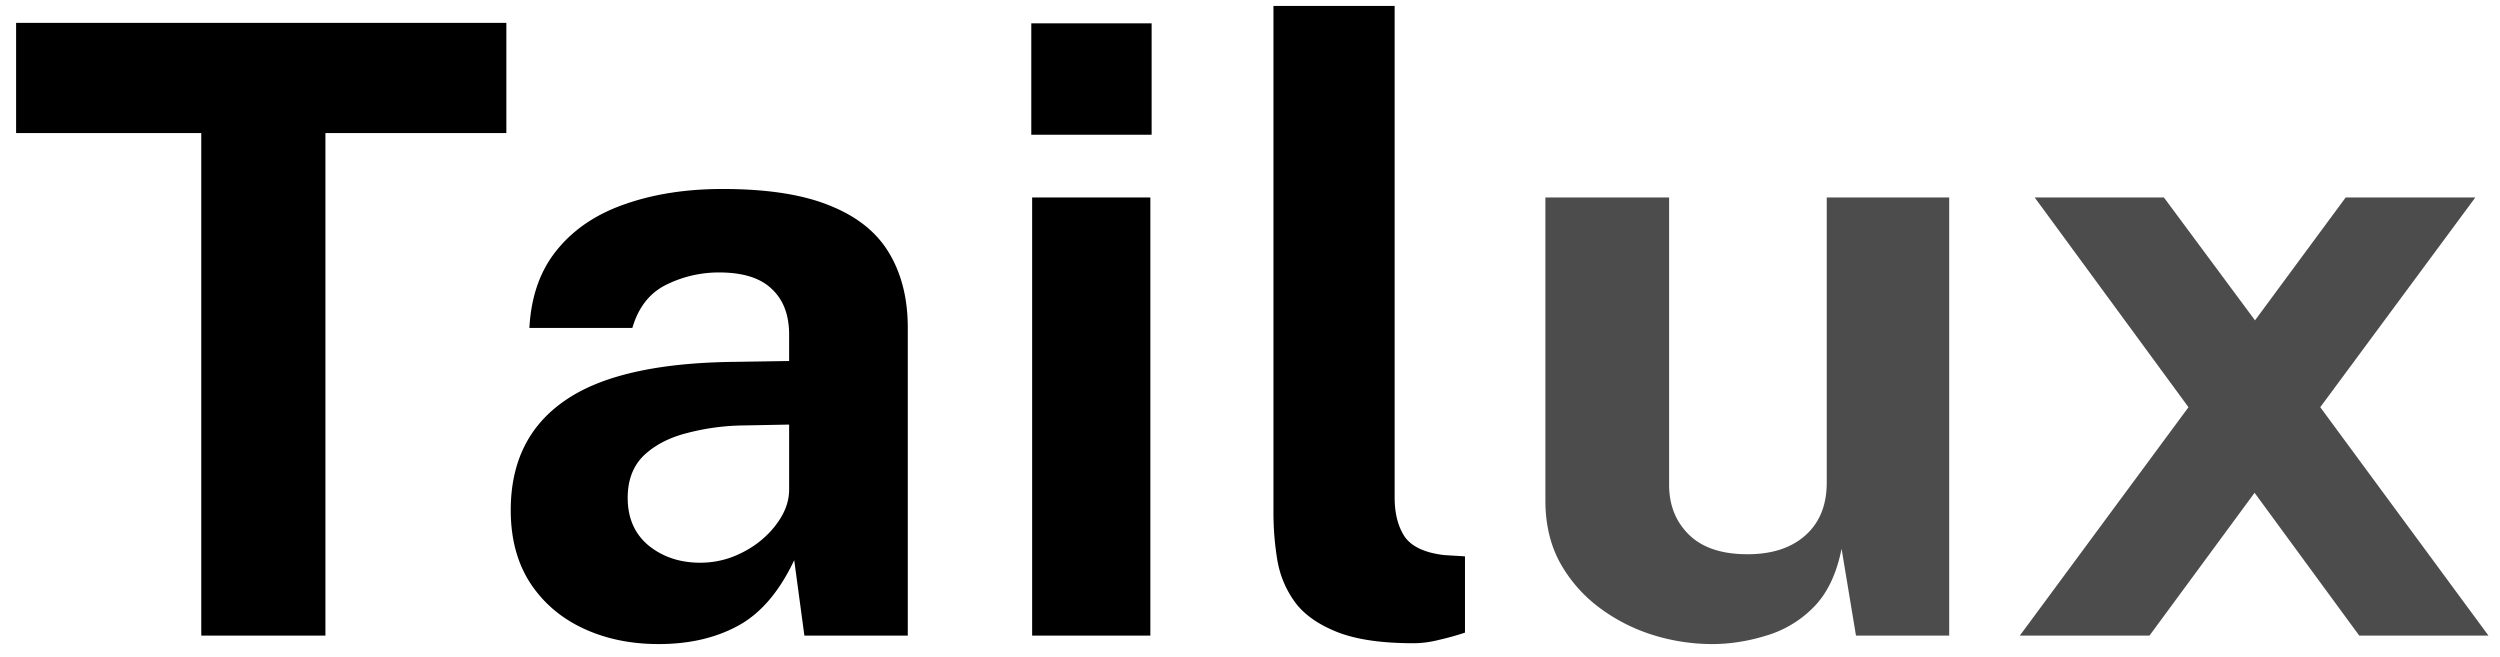 <svg xmlns="http://www.w3.org/2000/svg" width="118" height="31" fill="none" viewBox="0 0 118 31"><path fill="currentColor" d="M.76 6.28v-5.2H23.9v5.2h-8.54V30H9.5V6.28H.76ZM31.087 30.4c-1.32 0-2.506-.247-3.56-.74-1.053-.493-1.886-1.207-2.5-2.14-.613-.947-.92-2.093-.92-3.44 0-2.267.847-3.987 2.54-5.16 1.694-1.187 4.367-1.8 8.02-1.84l2.58-.04V15.8c0-.947-.28-1.673-.84-2.18-.546-.52-1.4-.773-2.56-.76a5.585 5.585 0 0 0-2.44.6c-.76.387-1.28 1.06-1.56 2.02h-4.86c.08-1.493.514-2.72 1.3-3.68.787-.973 1.854-1.693 3.2-2.16 1.36-.48 2.9-.72 4.62-.72 2.12 0 3.82.267 5.1.8 1.28.52 2.207 1.273 2.78 2.26.574.973.86 2.133.86 3.48V30h-4.88l-.48-3.56c-.706 1.493-1.593 2.527-2.66 3.1-1.053.573-2.3.86-3.74.86Zm1.96-3.84c.534 0 1.047-.093 1.54-.28.507-.2.954-.46 1.34-.78.4-.333.72-.707.96-1.12.24-.413.36-.84.36-1.28v-3.06l-2.1.04a10.99 10.99 0 0 0-2.72.36c-.84.213-1.52.567-2.04 1.06-.506.493-.76 1.16-.76 2 0 .96.334 1.713 1 2.26.667.533 1.474.8 2.42.8Zm21.25-17.24V30h-5.58V9.32h5.58Zm.06-8.22v5.26h-5.68V1.1h5.68Zm12.35 29.26c-1.52 0-2.727-.18-3.62-.54-.894-.36-1.554-.833-1.98-1.42-.427-.6-.7-1.26-.82-1.98-.12-.733-.18-1.473-.18-2.22V.28h5.72v23.2c0 .76.16 1.38.48 1.86.333.467.953.753 1.86.86l.98.06v3.6c-.4.133-.807.247-1.22.34-.414.107-.82.16-1.22.16Z"/><path fill="currentColor" fill-opacity=".7" d="M80.822 30.4a9.43 9.43 0 0 1-2.84-.44 8.379 8.379 0 0 1-2.52-1.3 6.7 6.7 0 0 1-1.84-2.12c-.454-.84-.68-1.813-.68-2.92V9.32h5.84v13.56c0 .96.313 1.747.94 2.36.626.613 1.546.92 2.76.92 1.146 0 2.053-.293 2.72-.88.68-.6 1.02-1.433 1.02-2.5V9.32h5.78V30h-4.4l-.68-4.1c-.24 1.213-.694 2.147-1.36 2.8a5.2 5.2 0 0 1-2.26 1.32c-.84.253-1.667.38-2.48.38Zm36.634-.4h-6.1l-4.94-6.74-4.96 6.74h-6.12l7.96-10.78-7.26-9.9h6.1l4.3 5.8 4.28-5.8h6.12l-7.32 9.9 7.94 10.78Z"/></svg>